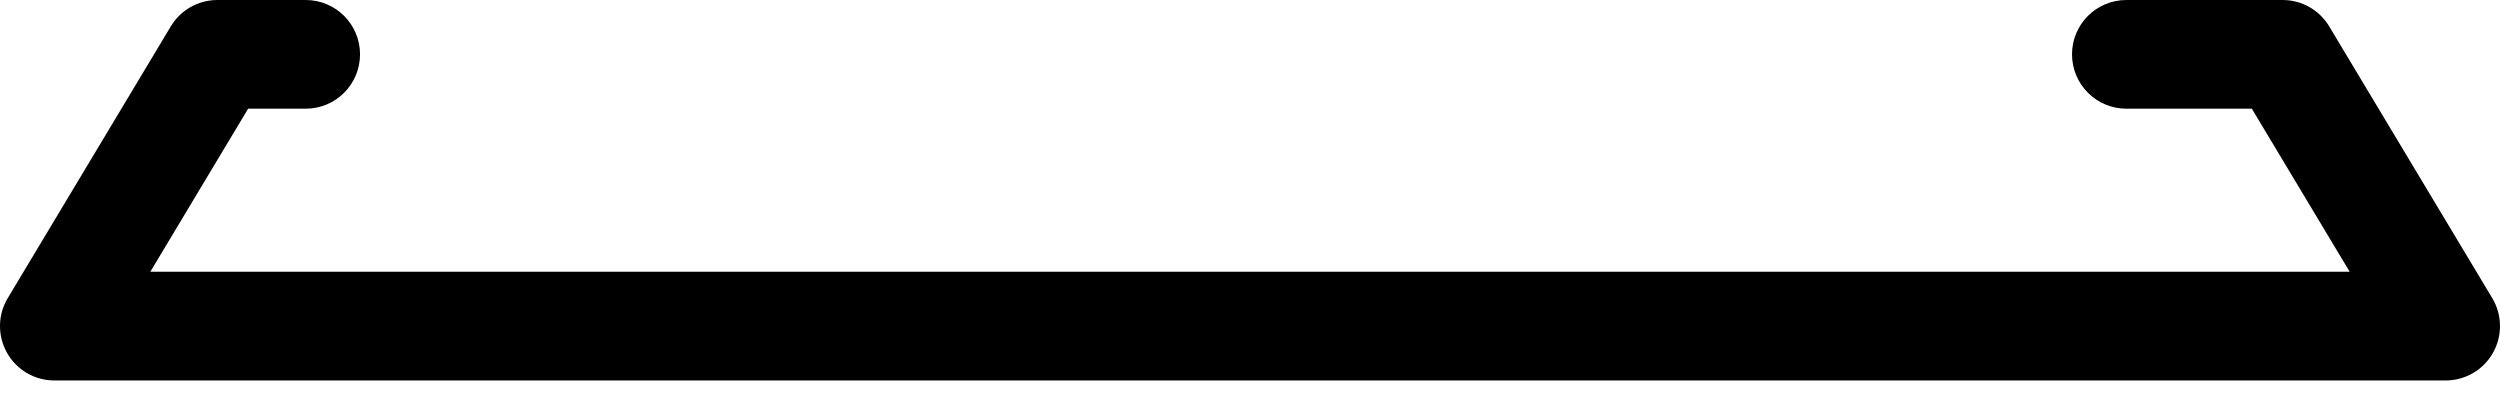 <svg width="63" height="10" viewBox="0 0 63 10" fill="none" xmlns="http://www.w3.org/2000/svg">
<g id="Group">
<path id="Vector" d="M62.805 7.513L58.696 0.665C58.449 0.252 58.003 0 57.522 0H53.584C52.828 0 52.215 0.613 52.215 1.369C52.215 2.125 52.828 2.739 53.584 2.739H56.746L59.212 6.848H3.788L6.253 2.739H7.704C8.46 2.739 9.073 2.125 9.073 1.369C9.073 0.613 8.46 0 7.704 0H5.478C4.997 0 4.551 0.252 4.304 0.665L0.195 7.513C-0.059 7.936 -0.065 8.463 0.178 8.893C0.42 9.322 0.876 9.588 1.369 9.588H61.63C62.124 9.588 62.579 9.322 62.822 8.893C63.065 8.463 63.059 7.936 62.805 7.513Z" fill="black"/>
</g>
</svg>
